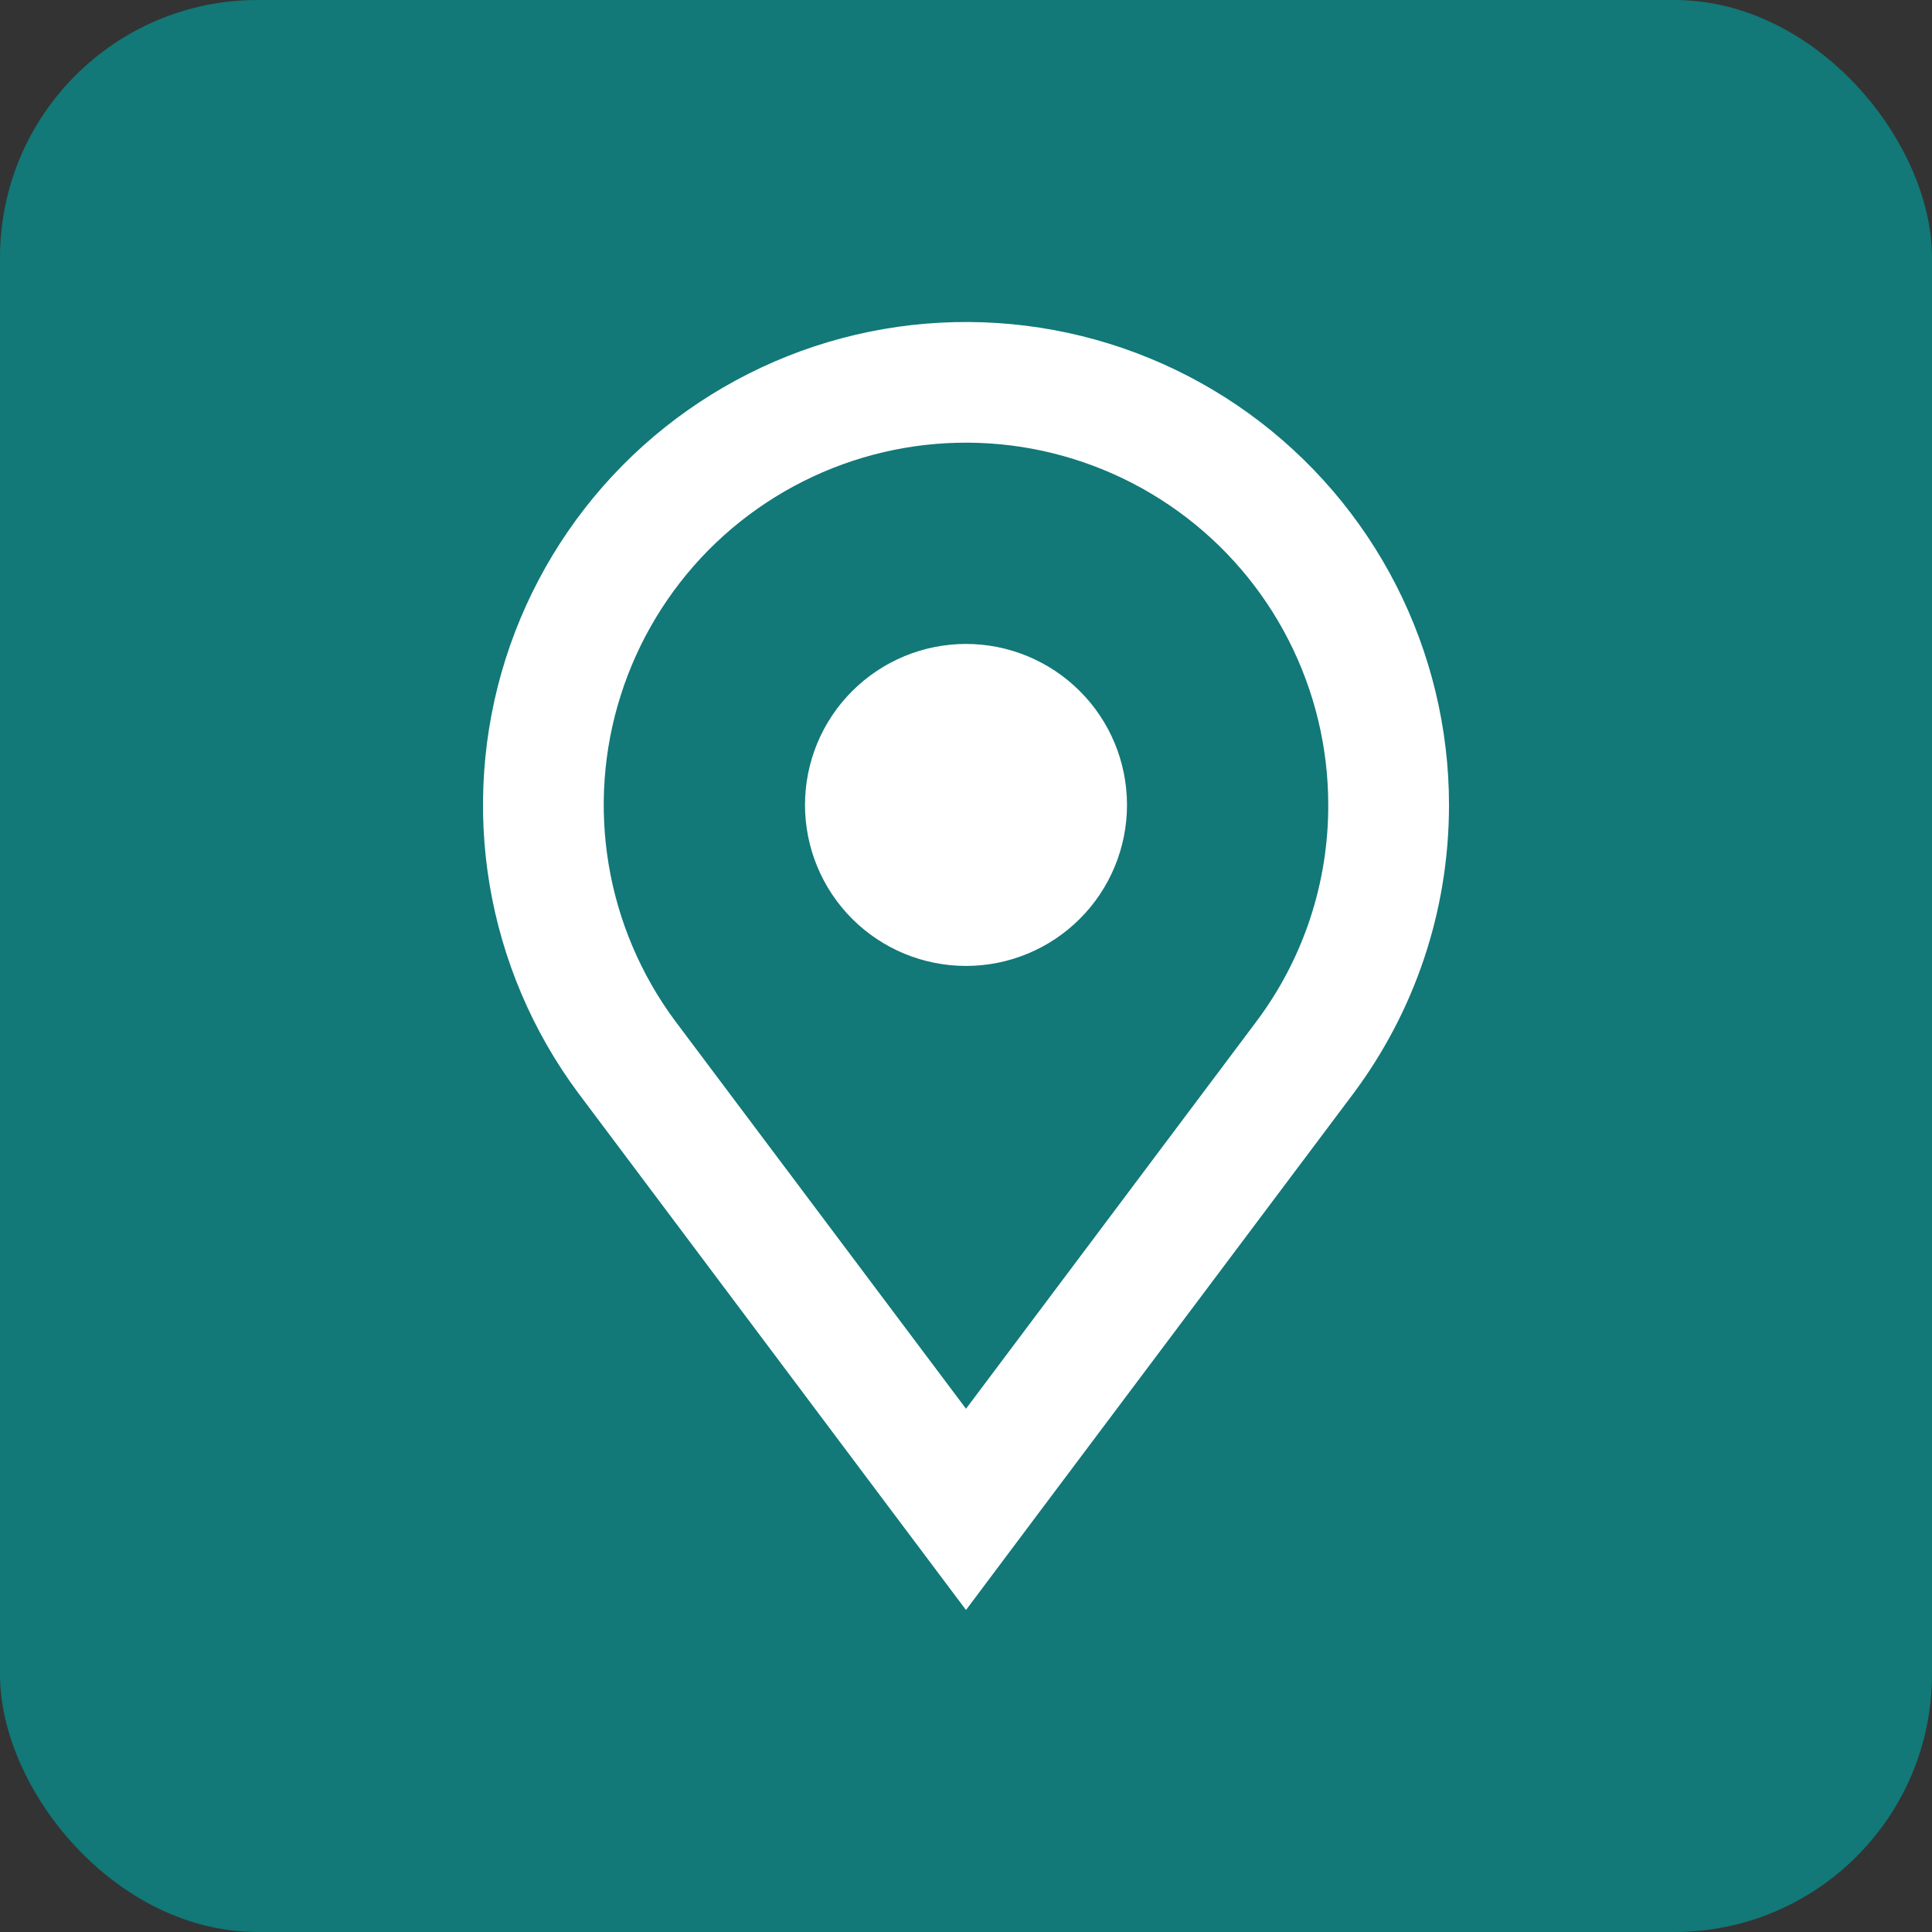 <svg width="30" height="30" viewBox="0 0 30 30" fill="none" xmlns="http://www.w3.org/2000/svg">
<rect x="0" y="0" width="30" height="30" fill="#333333" stroke="none"/>
<rect width="30" height="30" rx="4" fill="#127878"/>
<path fill-rule="evenodd" clip-rule="evenodd" d="M20.625 12.499C20.628 13.705 20.241 14.879 19.521 15.846L15 21.875L10.478 15.846C9.949 15.13 9.597 14.3 9.451 13.422C9.305 12.544 9.369 11.644 9.639 10.796C9.908 9.948 10.375 9.176 11 8.543C11.626 7.911 12.393 7.436 13.238 7.157C14.083 6.878 14.982 6.804 15.862 6.94C16.741 7.077 17.575 7.42 18.296 7.941C19.017 8.462 19.605 9.148 20.009 9.94C20.414 10.732 20.625 11.61 20.625 12.499ZM22.5 12.499C22.5 14.174 21.951 15.72 21.025 16.967L16.171 23.437L15 25L13.827 23.437L8.975 16.967C8.268 16.014 7.798 14.906 7.602 13.736C7.407 12.566 7.492 11.366 7.85 10.234C8.209 9.103 8.83 8.073 9.664 7.229C10.498 6.385 11.521 5.751 12.647 5.378C13.774 5.006 14.973 4.907 16.146 5.088C17.319 5.269 18.431 5.726 19.393 6.421C20.355 7.117 21.138 8.03 21.678 9.086C22.218 10.143 22.5 11.313 22.5 12.499ZM15 14.999C15.663 14.999 16.299 14.736 16.768 14.267C17.237 13.798 17.5 13.162 17.5 12.499C17.5 11.836 17.237 11.2 16.768 10.732C16.299 10.263 15.663 9.999 15 9.999C14.337 9.999 13.701 10.263 13.232 10.732C12.763 11.2 12.5 11.836 12.5 12.499C12.5 13.162 12.763 13.798 13.232 14.267C13.701 14.736 14.337 14.999 15 14.999Z" fill="white"/>
</svg>
